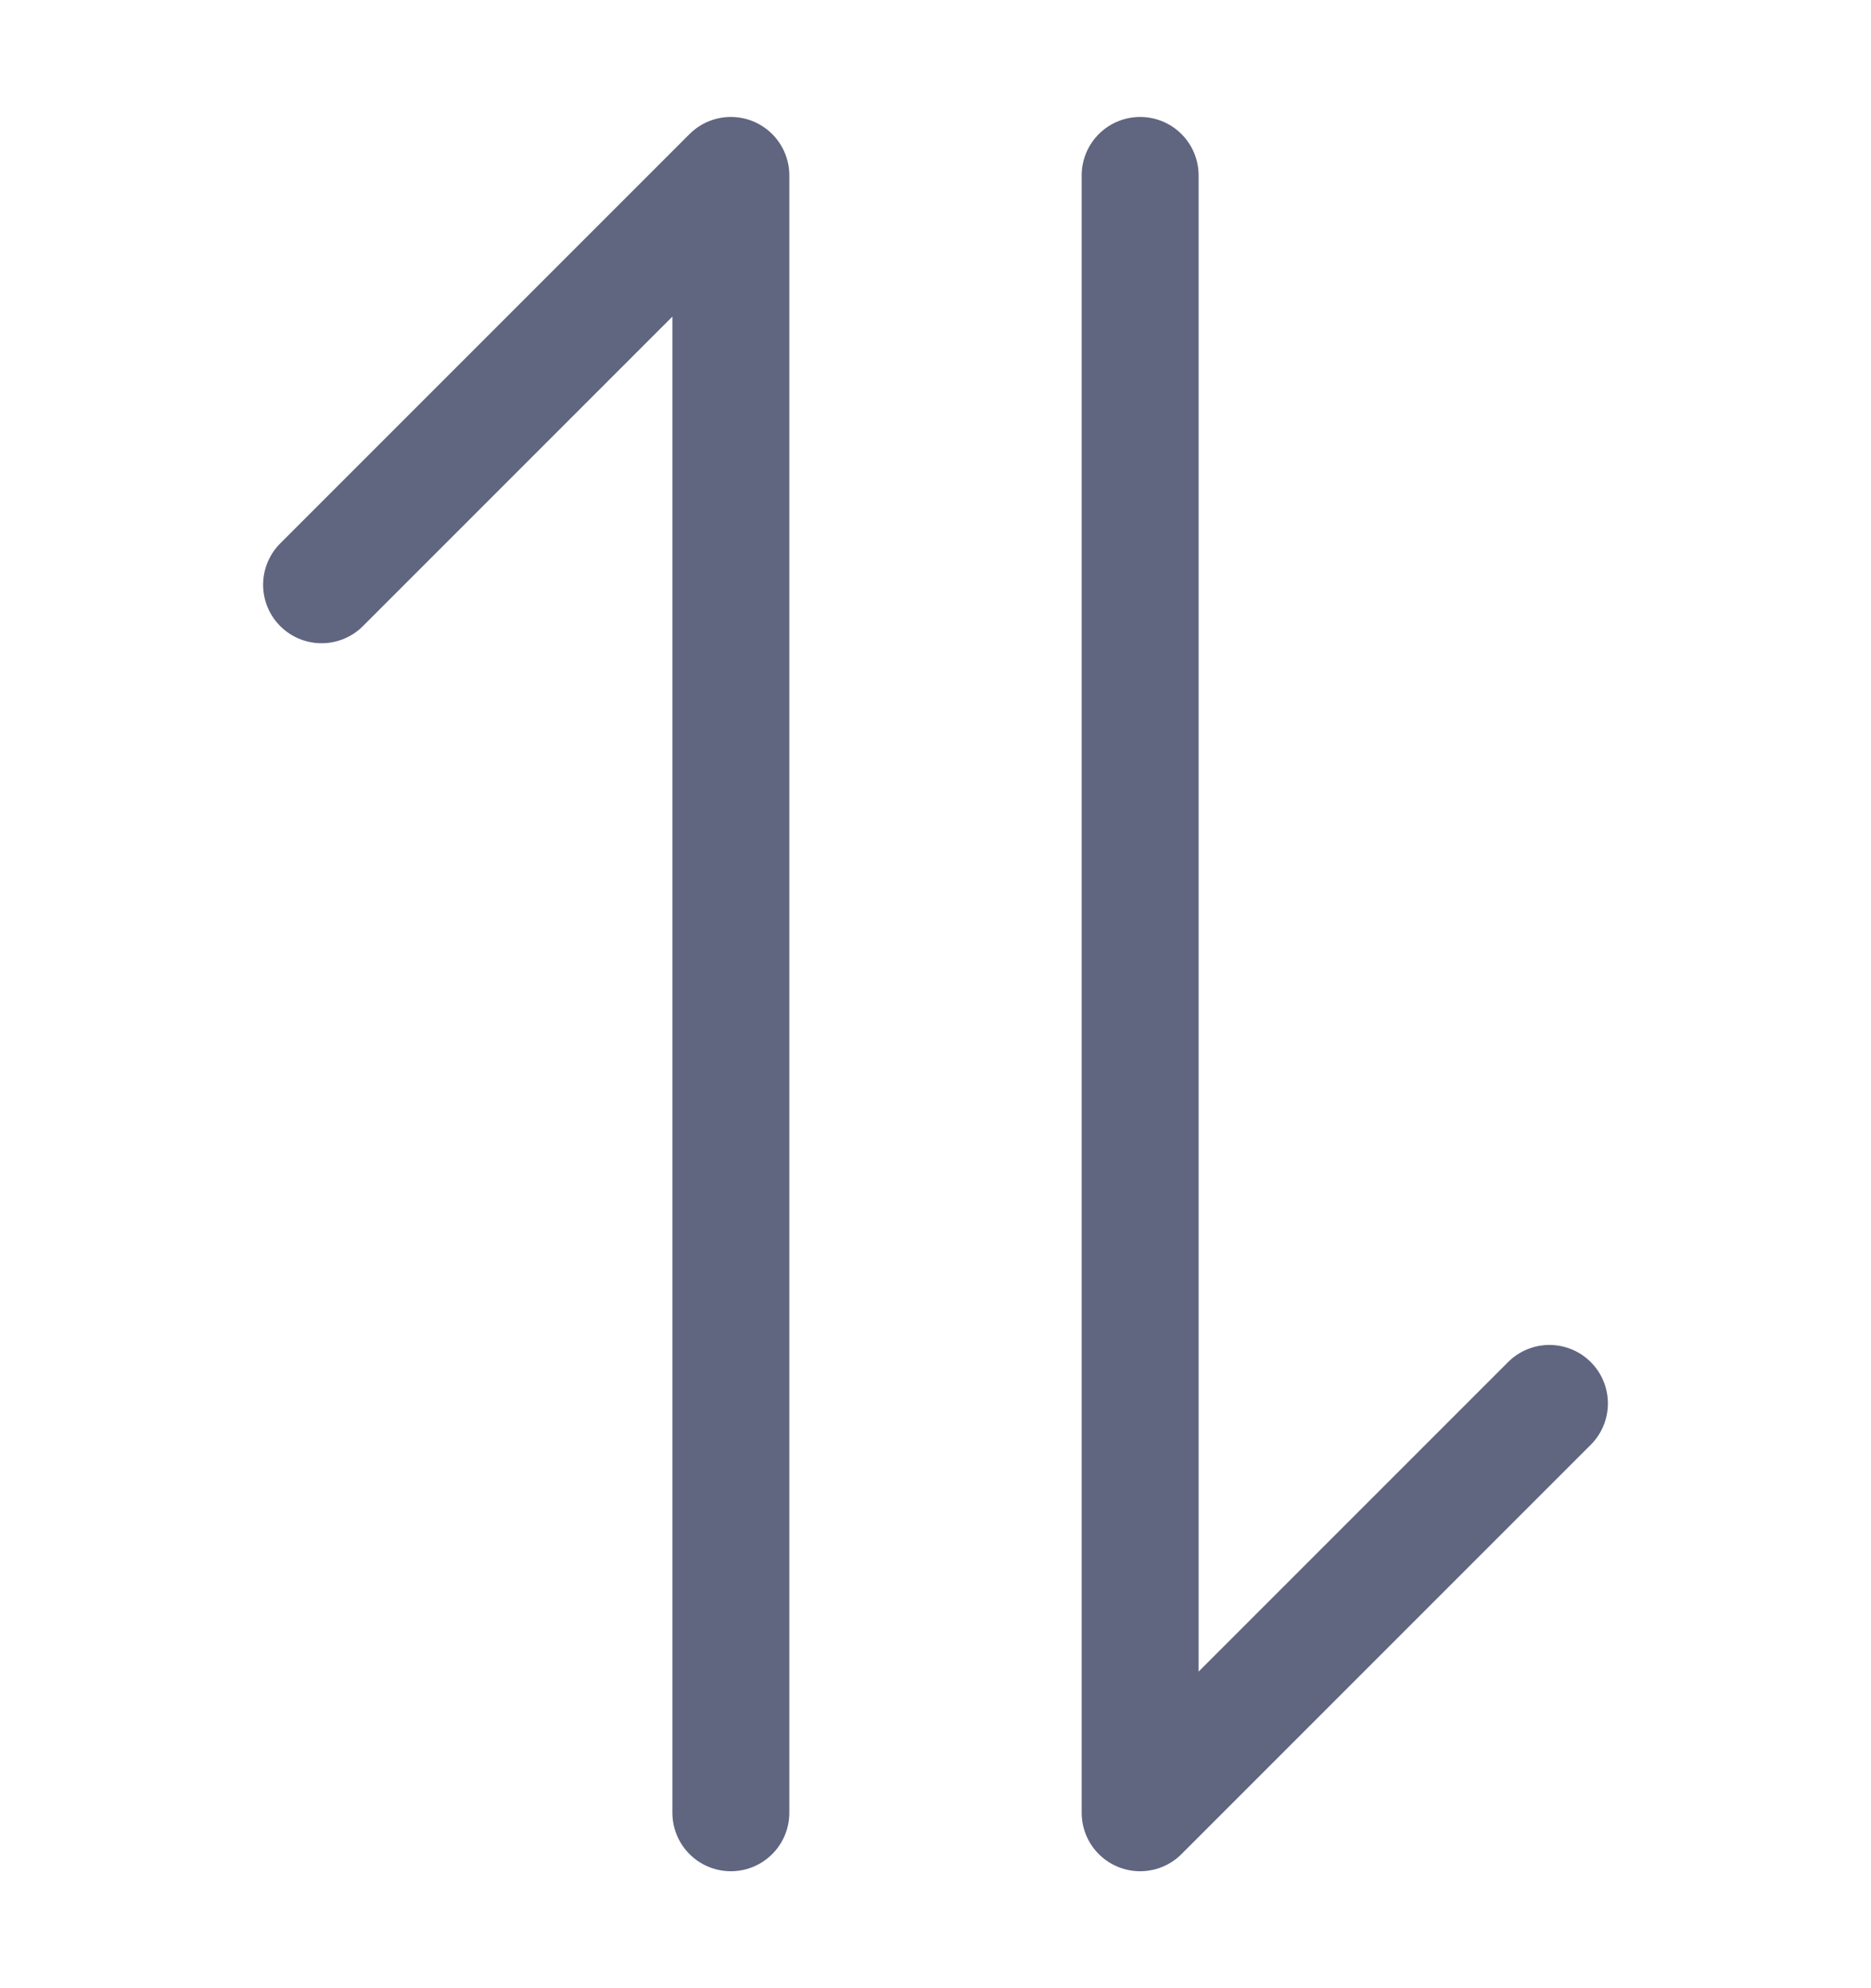 <svg width="16" height="17" viewBox="0 0 16 17" fill="none" xmlns="http://www.w3.org/2000/svg">
<path d="M2.75 5L6.25 1.5V15.5" stroke="#606580" stroke-miterlimit="10" stroke-linecap="round" stroke-linejoin="round"/>
<path d="M9.75 1.5V15.5L13.25 12" stroke="#606580" stroke-miterlimit="10" stroke-linecap="round" stroke-linejoin="round"/>
</svg>
